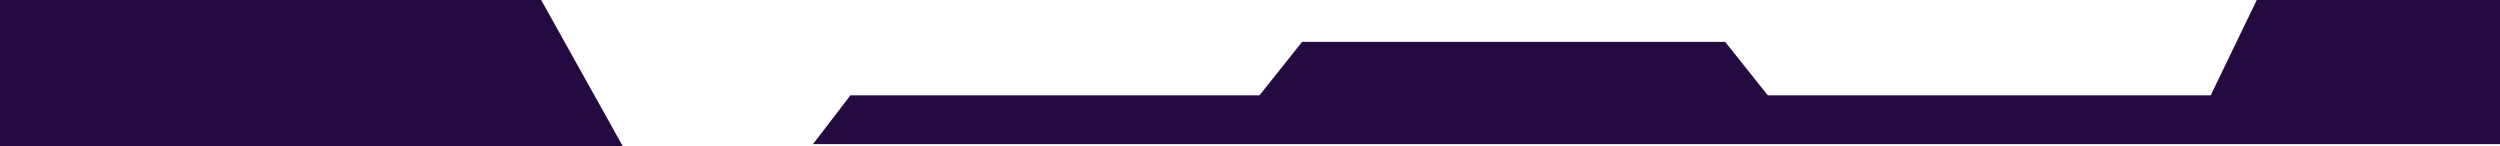 <svg width="1024" height="60" viewBox="0 0 1024 60" fill="none" xmlns="http://www.w3.org/2000/svg">
<path fill-rule="evenodd" clip-rule="evenodd" d="M255.148 60L221.665 0H0V60H255.148ZM1024 0V59.048H332.994L348.331 39.048H515.876L533.348 17.143H706.624L724.096 39.048H905.499L924.375 0H1024Z" fill="#240A40"/>
</svg>
